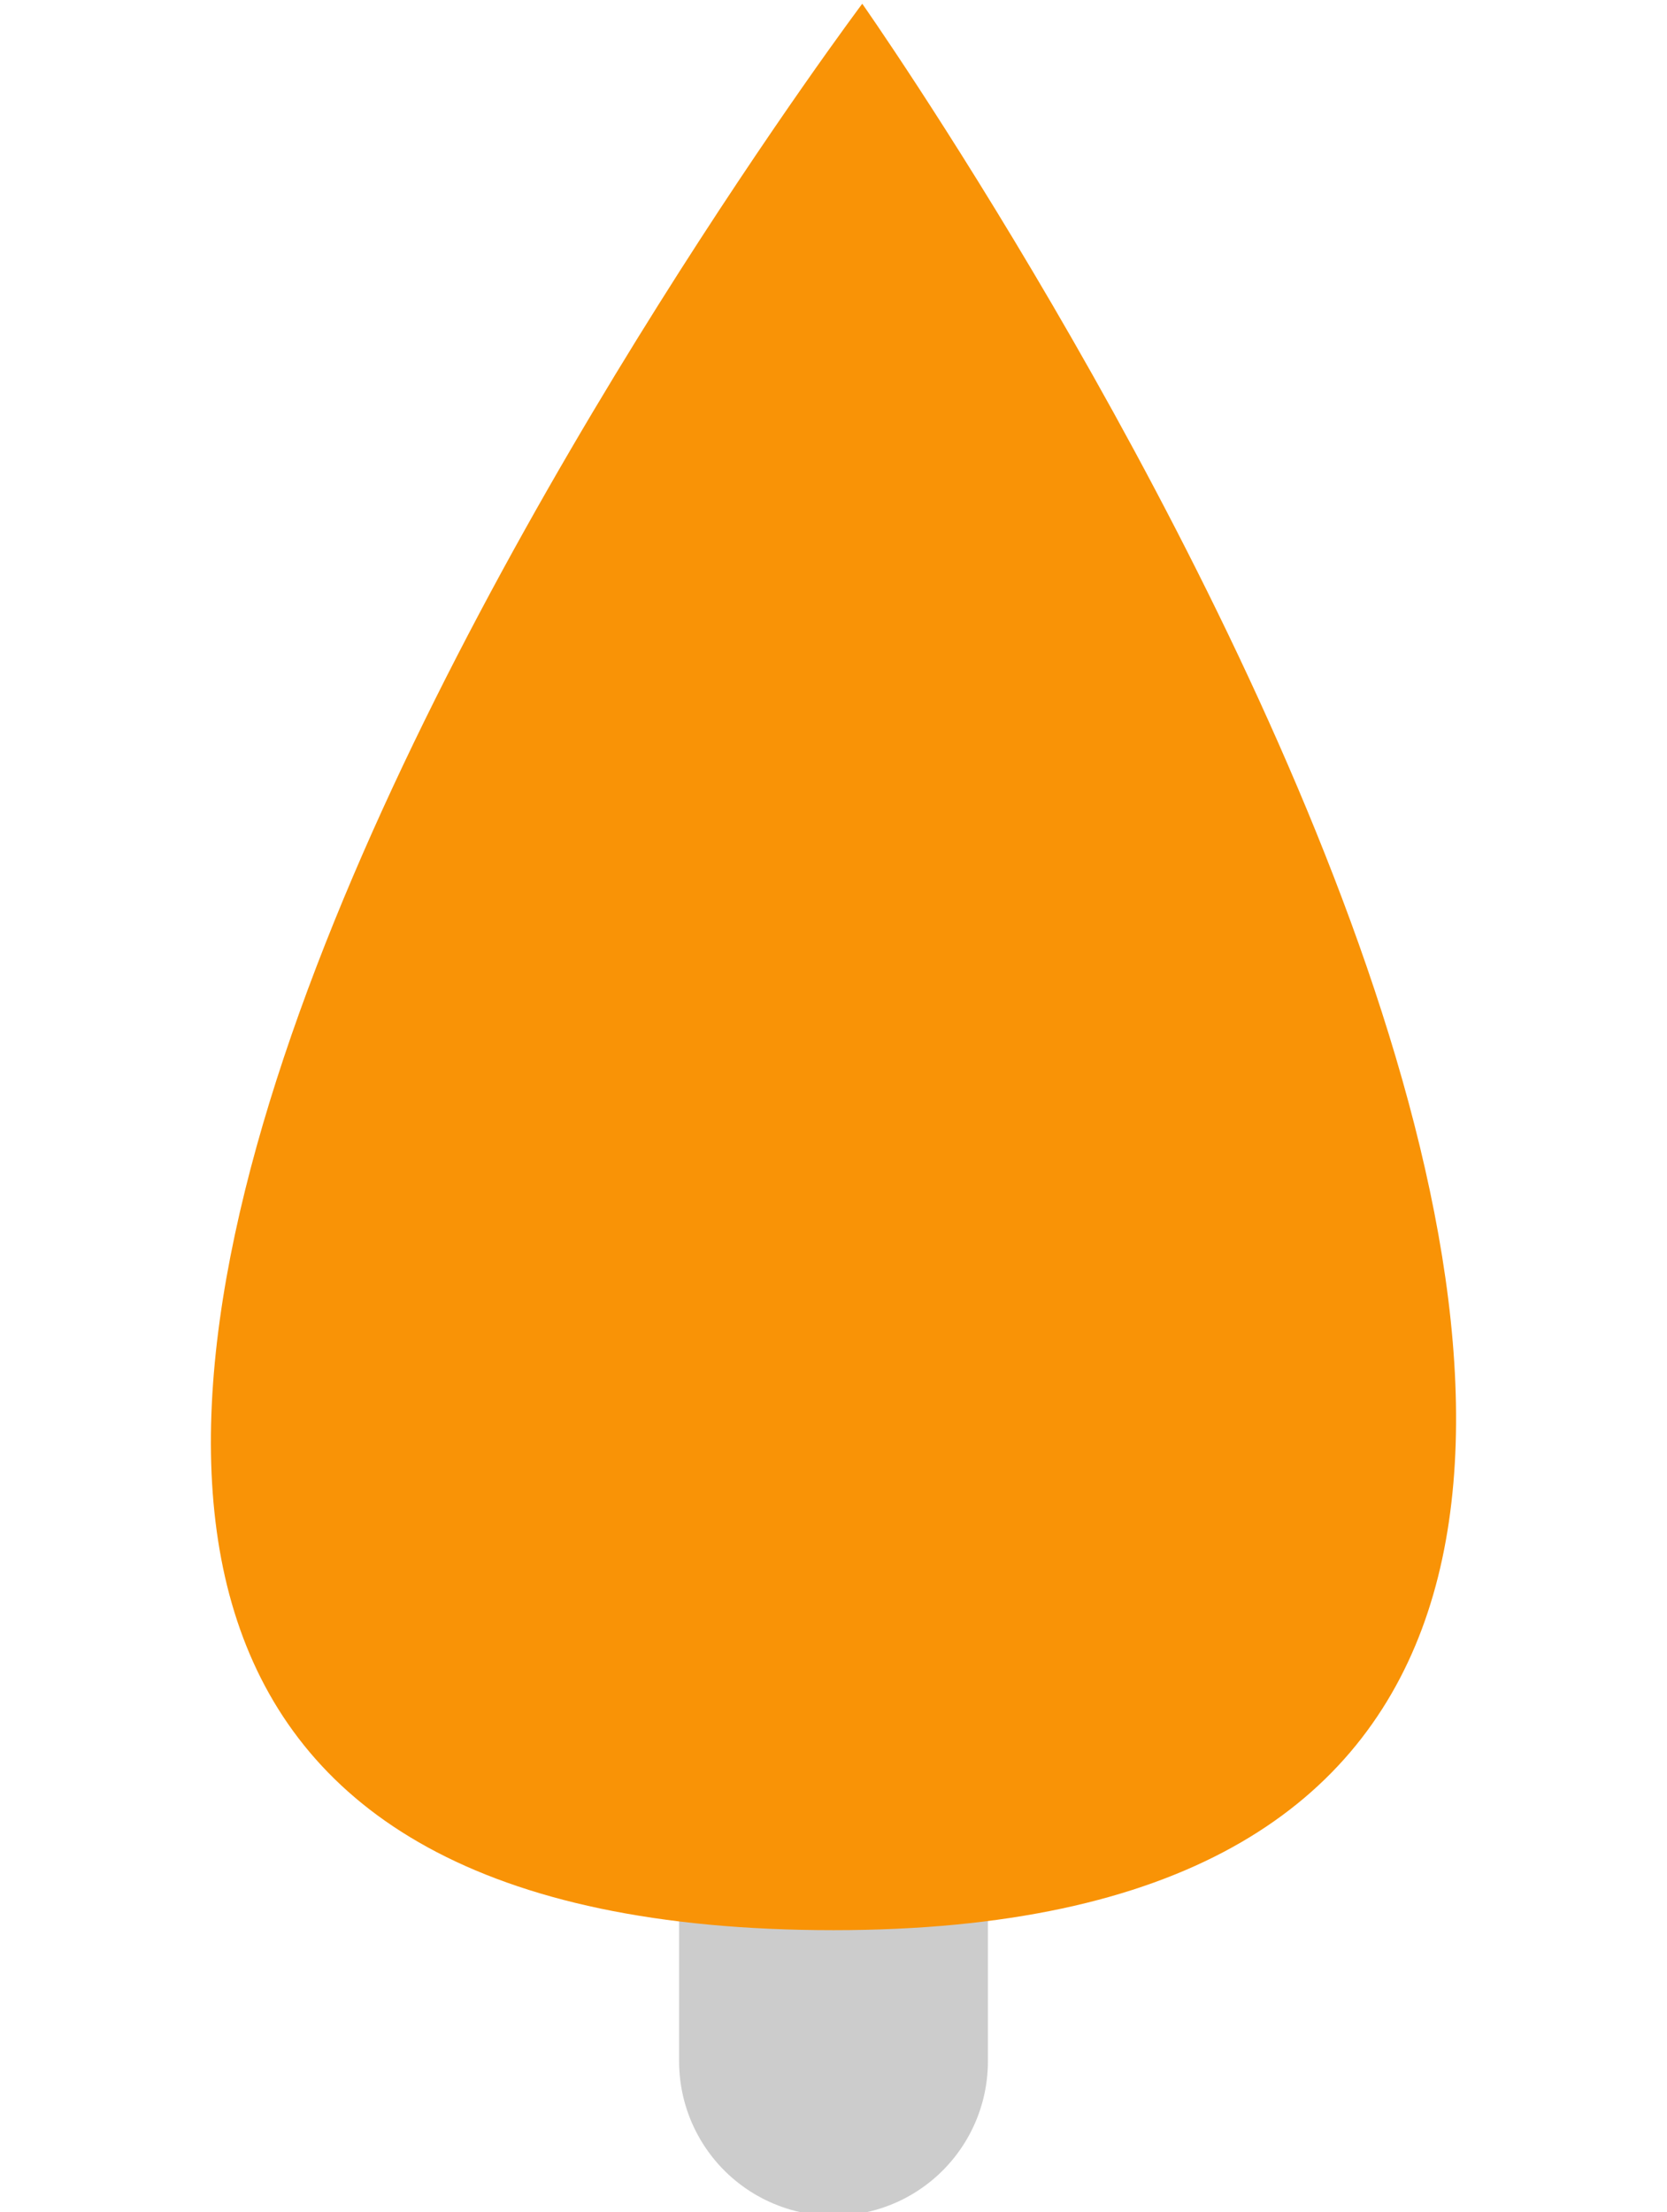 <?xml version="1.0" encoding="UTF-8" standalone="no"?>
<svg
   xmlns:dc="http://purl.org/dc/elements/1.1/"
   xmlns:cc="http://creativecommons.org/ns#"
   xmlns:rdf="http://www.w3.org/1999/02/22-rdf-syntax-ns#"
   xmlns:svg="http://www.w3.org/2000/svg"
   xmlns="http://www.w3.org/2000/svg"
   xmlns:sodipodi="http://sodipodi.sourceforge.net/DTD/sodipodi-0.dtd"
   xmlns:inkscape="http://www.inkscape.org/namespaces/inkscape"
   width="386"
   height="512"
   viewBox="0 0 102.129 135.467"
   version="1.1"
   id="svg5"
   inkscape:version="1.0.1 (3bc2e81, 2020-09-07)"
   sodipodi:docname="flame.svg">
  <sodipodi:namedview
     id="namedview7"
     pagecolor="#505050"
     bordercolor="#ffffff"
     borderopacity="1"
     inkscape:pageshadow="0"
     inkscape:pageopacity="0"
     inkscape:pagecheckerboard="1"
     inkscape:document-units="px"
     showgrid="false"
     units="px"
     width="512px"
     inkscape:zoom="1.4860291"
     inkscape:cx="219.28864"
     inkscape:cy="222.36289"
     inkscape:window-width="1920"
     inkscape:window-height="1026"
     inkscape:window-x="0"
     inkscape:window-y="32"
     inkscape:window-maximized="1"
     inkscape:current-layer="layer1"
     inkscape:snap-bbox="false"
     inkscape:bbox-paths="true"
     inkscape:bbox-nodes="true"
     inkscape:snap-bbox-edge-midpoints="true"
     inkscape:snap-bbox-midpoints="true"
     inkscape:object-paths="true"
     inkscape:document-rotation="0" />
  <defs
     id="defs2">
    <inkscape:path-effect
       effect="fillet_chamfer"
       id="path-effect4196"
       is_visible="true"
       lpeversion="1"
       satellites_param="F,0,0,1,0,0,0,1 @ F,0,0,1,0,0,0,1 @ F,0,0,1,0,0,0,1 @ F,0,0,1,0,0,0,1 @ F,0,0,1,0,0,0,1 @ F,0,0,1,0,0,0,1"
       unit="px"
       method="auto"
       mode="F"
       radius="0"
       chamfer_steps="1"
       flexible="false"
       use_knot_distance="true"
       apply_no_radius="true"
       apply_with_radius="true"
       only_selected="false"
       hide_knots="false" />
  </defs>
  <g
     inkscape:label="Layer 1"
     inkscape:groupmode="layer"
     id="layer1">
    <path
       style="fill:none;fill-opacity:1;stroke:#cccccc;stroke-width:18.919;stroke-linecap:round;stroke-linejoin:miter;stroke-miterlimit:4;stroke-dasharray:none;stroke-opacity:1"
       d="M 51.065,126.236 V 92.98"
       id="path26386-8" />
    <path
       style="fill:#f99306;fill-opacity:1;stroke:none;stroke-width:3.073px;stroke-linecap:butt;stroke-linejoin:miter;stroke-opacity:1"
       d="m 52.826,0.229 c 0,0 -88.606,117.976 -1.754,117.976 84.769,0 1.754,-117.976 1.754,-117.976 z"
       id="path26762-8"
       sodipodi:nodetypes="csc" />
  </g>
</svg>
